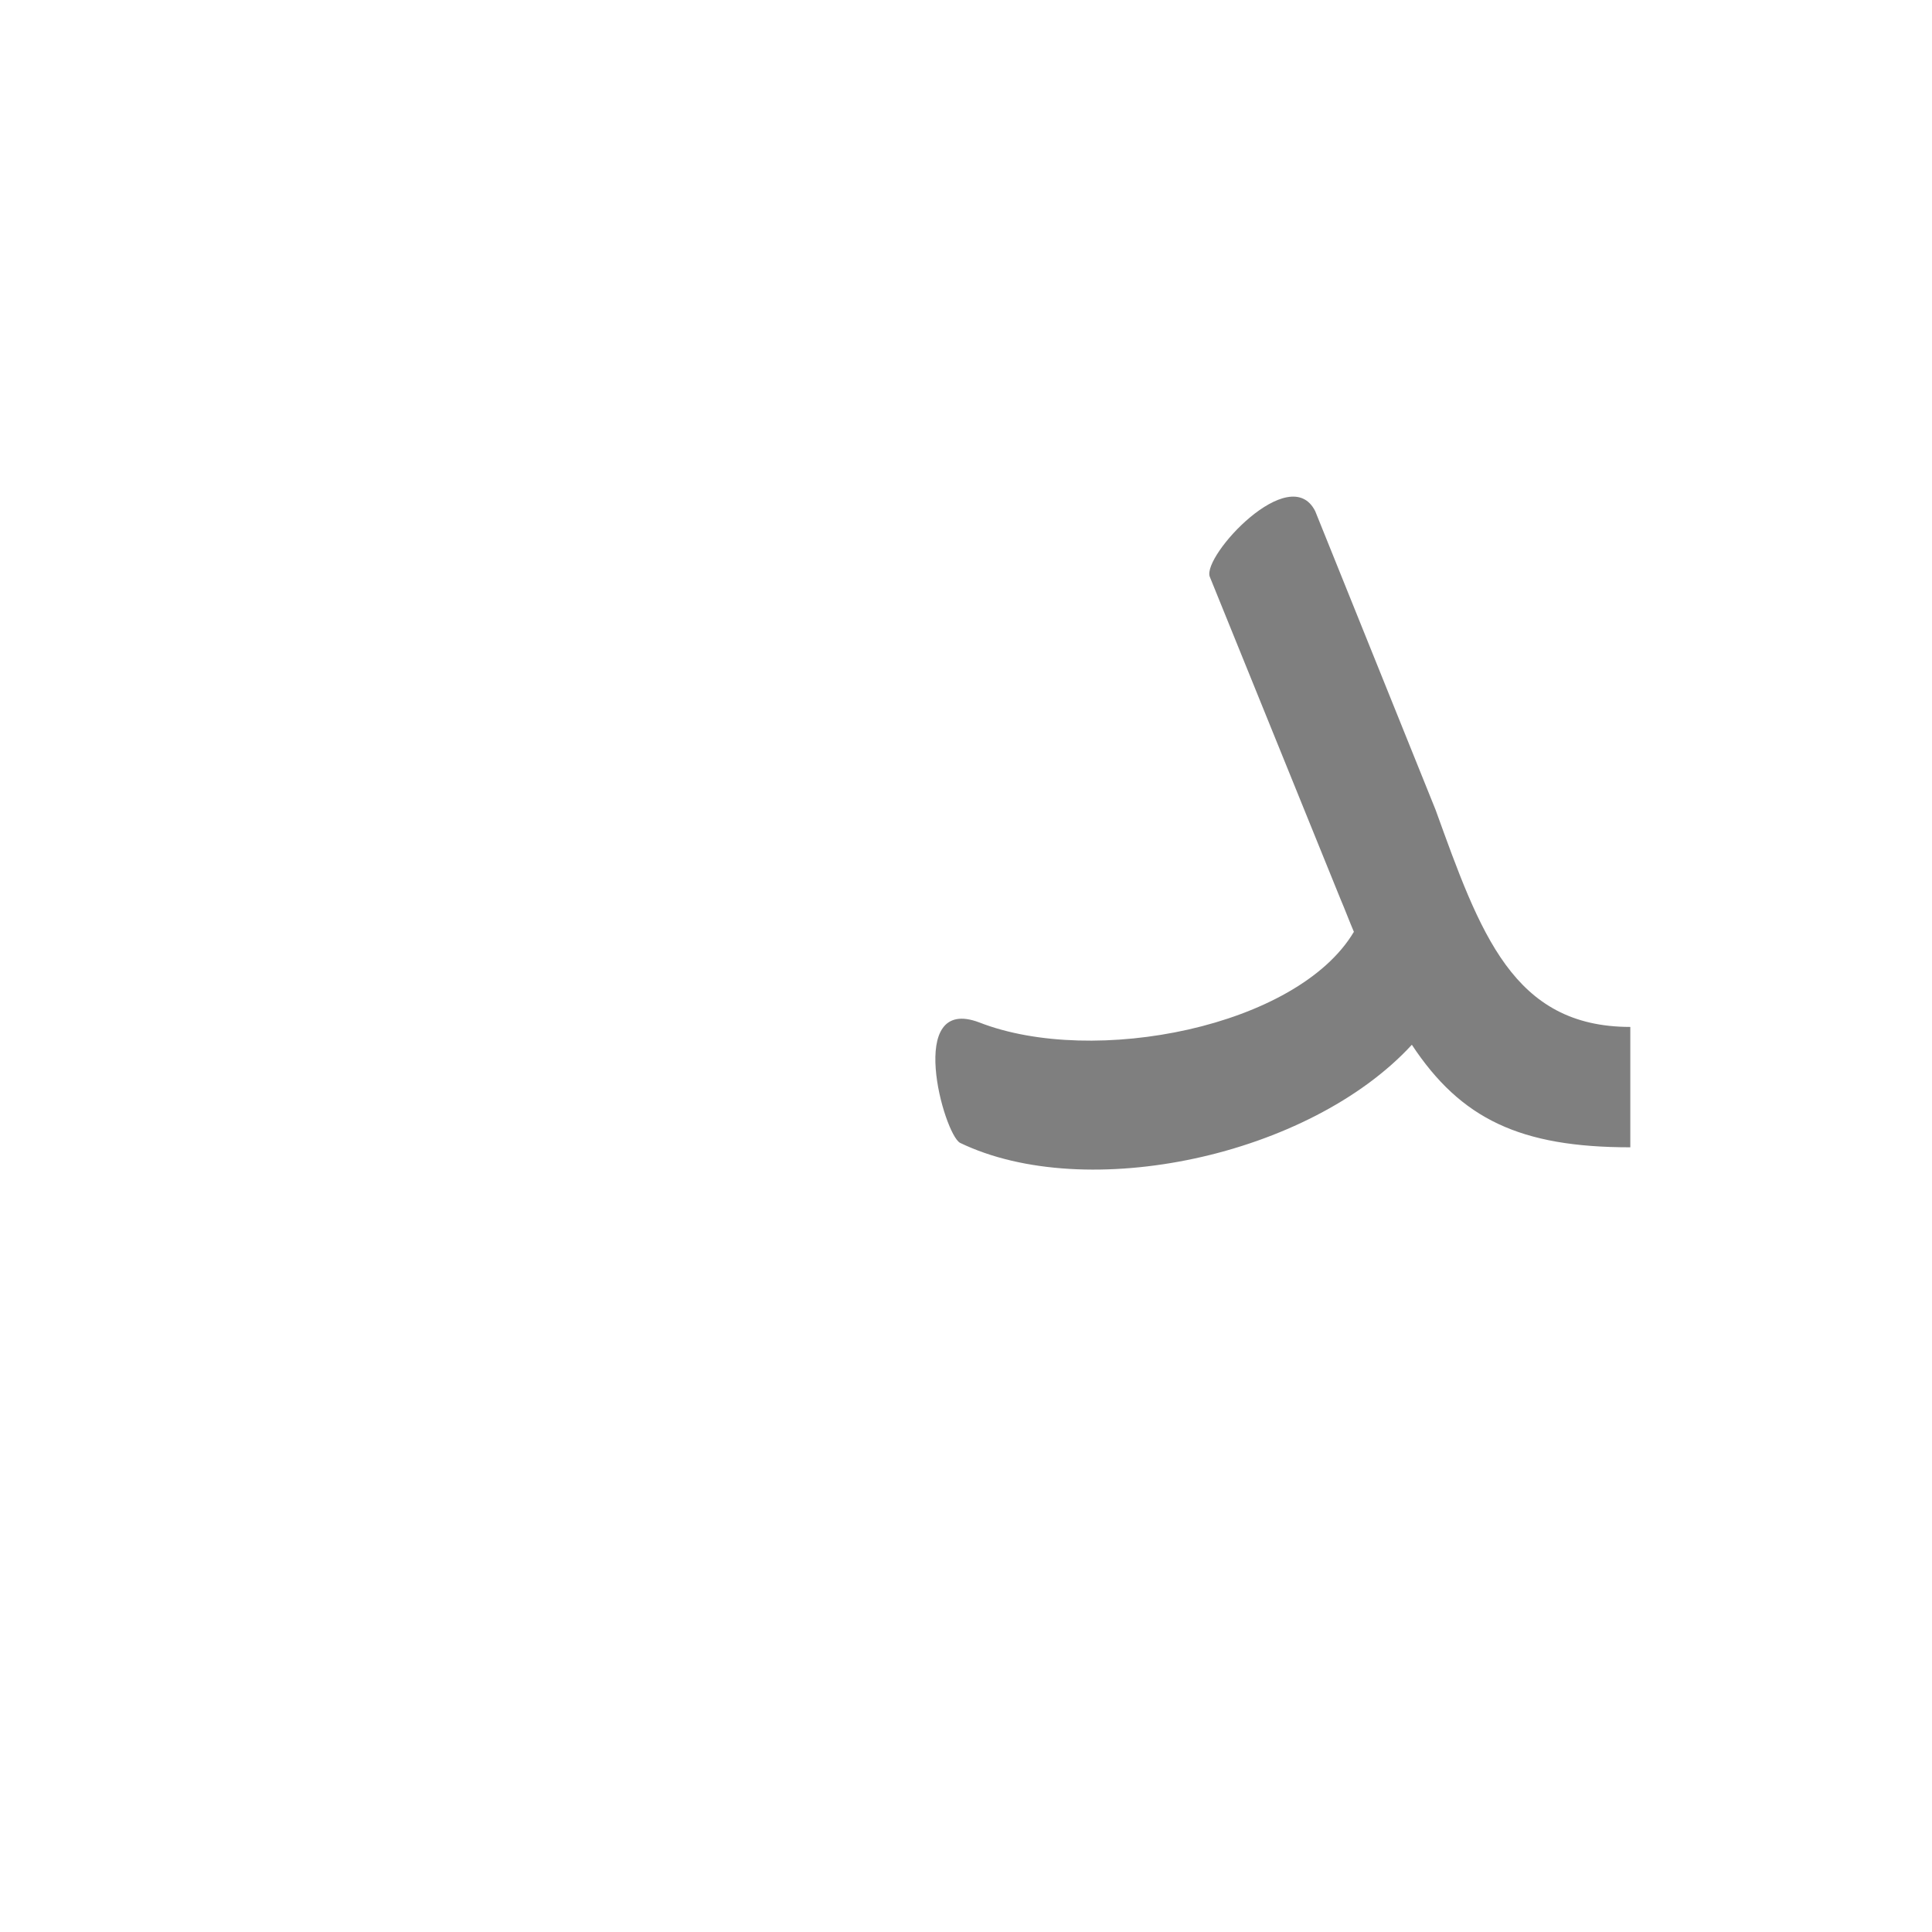 <?xml version="1.0" encoding="UTF-8"?>
<!DOCTYPE svg PUBLIC "-//W3C//DTD SVG 1.0//EN" "http://www.w3.org/TR/2001/REC-SVG-20010904/DTD/svg10.dtd">
<!-- Creator: CorelDRAW -->
<svg xmlns="http://www.w3.org/2000/svg" xml:space="preserve" width="1300px" height="1300px" version="1.0" style="shape-rendering:geometricPrecision; text-rendering:geometricPrecision; image-rendering:optimizeQuality; fill-rule:evenodd; clip-rule:evenodd"
viewBox="0 0 1300 1056"
 xmlns:xlink="http://www.w3.org/1999/xlink">
 <defs>
  <style type="text/css">
   <![CDATA[
    .fil0 {fill:black;fill-opacity:0.502}
   ]]>
  </style>
 </defs>
 <g id="_100:master">
  <path class="fil0" d="M902 483l-88 -217c-5,-14 54,-78 71,-44l81 201c30,83 52,146 131,146l0 81c-74,0 -114,-19 -147,-69 -69,75 -219,107 -304,66 -11,-6 -37,-100 13,-81 77,30 214,3 252,-61 -3,-7 -6,-15 -9,-22z"/>
 </g>
</svg>
